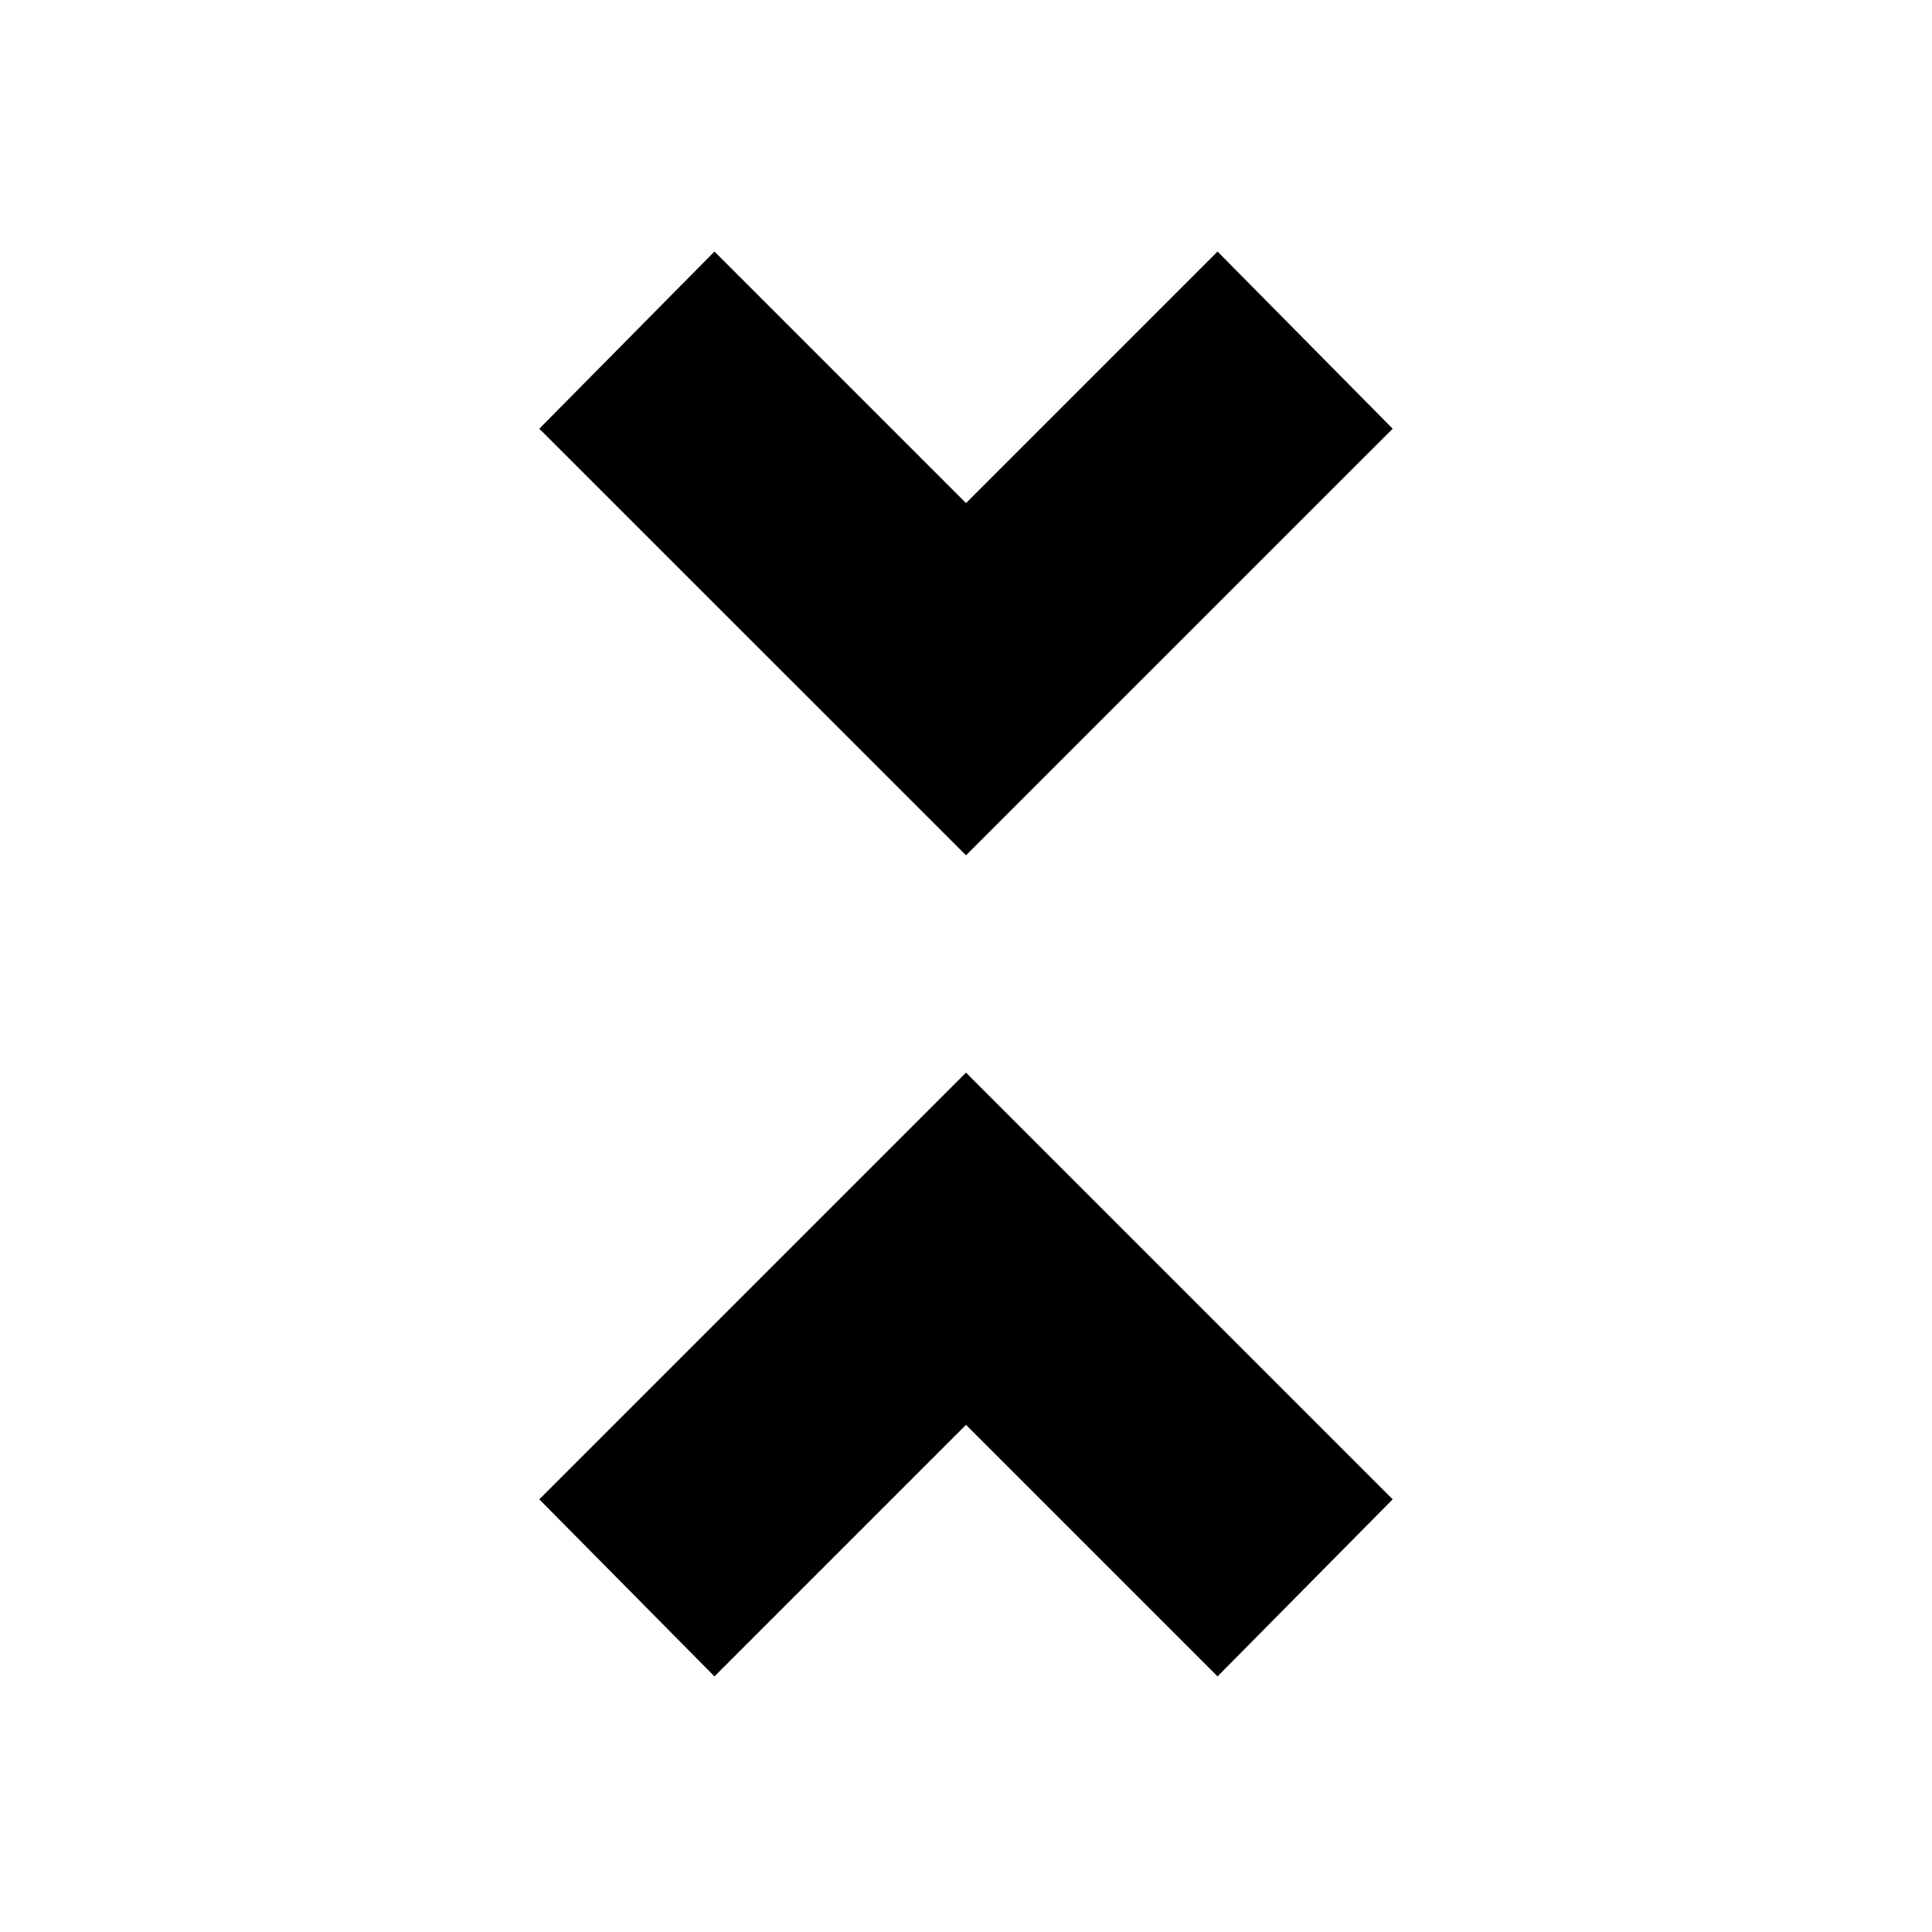 <svg xmlns="http://www.w3.org/2000/svg" height="20" width="20"><path d="M10 8.854 5.583 4.438 7.396 2.604 10 5.208 12.604 2.604 14.417 4.438ZM7.396 17.354 5.583 15.521 10 11.104 14.417 15.521 12.604 17.354 10 14.75Z"/></svg>
